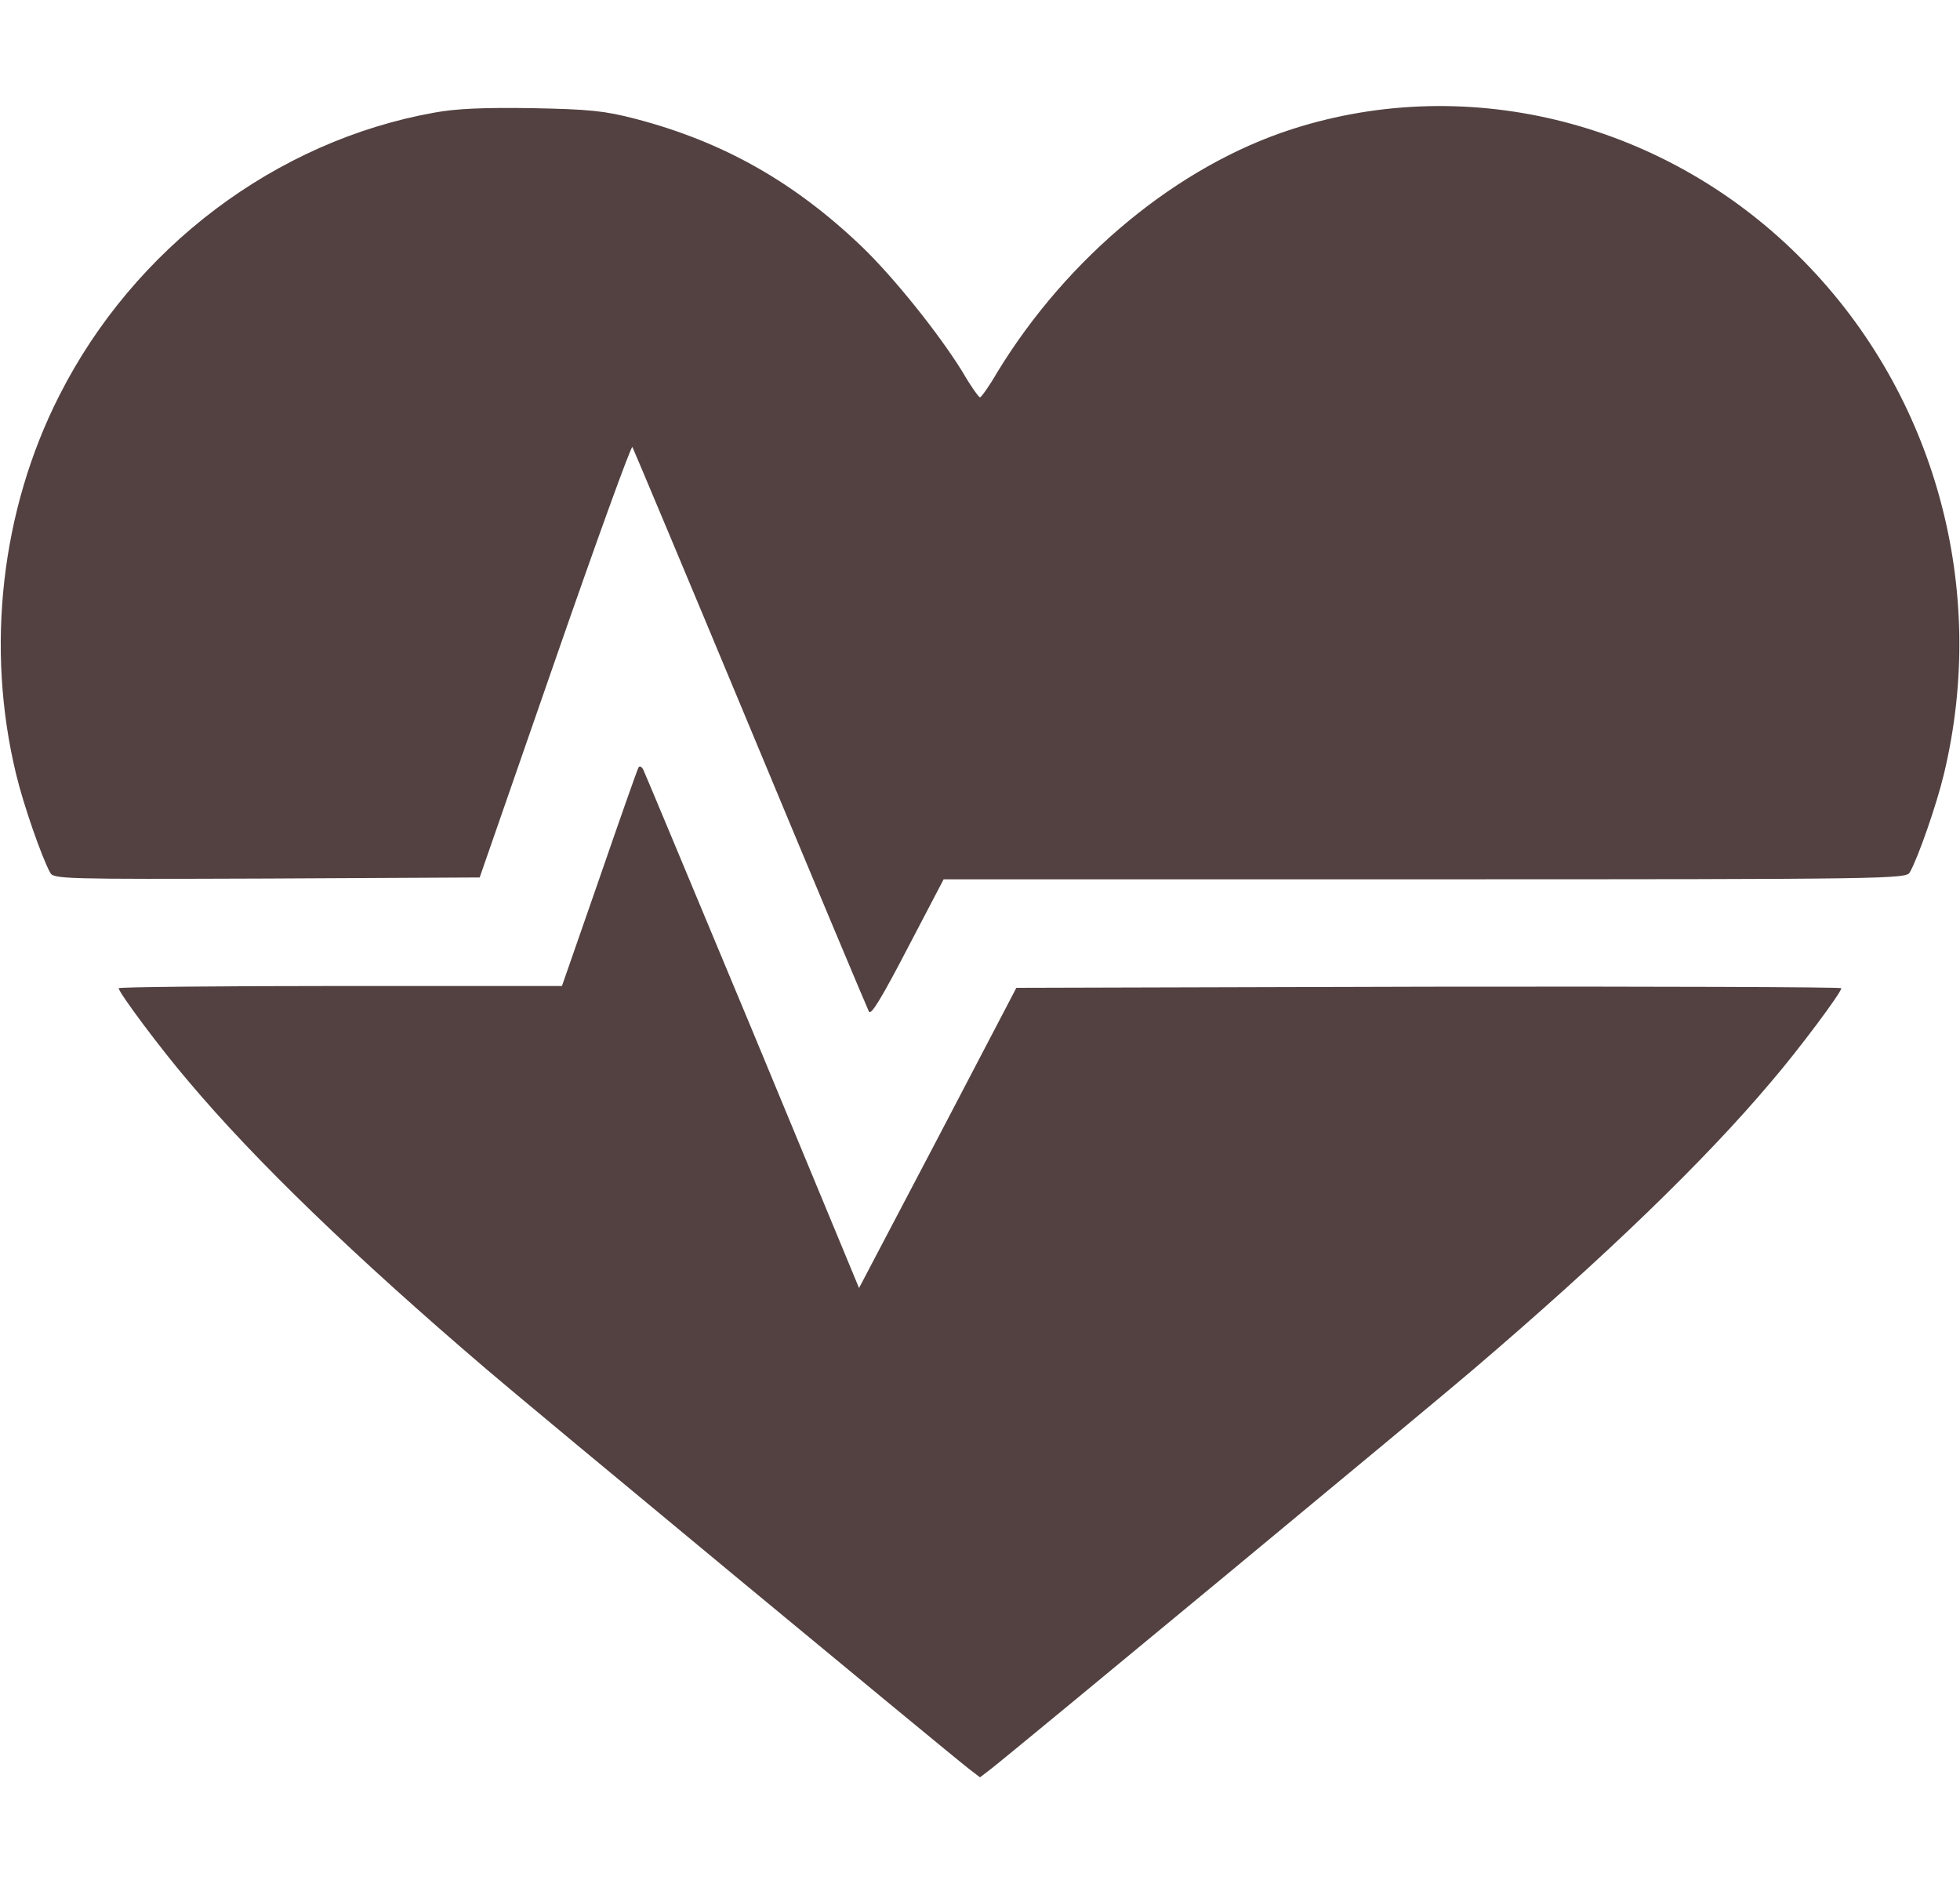 <svg width="49" height="47" viewBox="0 0 49 47" fill="none" xmlns="http://www.w3.org/2000/svg">
<path d="M10.862 2.815C6.891 3.523 3.35 6.199 1.483 9.888C0.029 12.748 -0.364 16.188 0.402 19.352C0.584 20.116 1.043 21.431 1.254 21.817C1.34 21.974 1.56 21.983 6.671 21.964L11.992 21.937L13.877 16.51C14.911 13.53 15.781 11.129 15.81 11.175C15.839 11.231 17.169 14.395 18.758 18.212C20.346 22.029 21.686 25.22 21.725 25.294C21.782 25.386 22.069 24.898 22.691 23.703L23.591 21.983H35.621C47.239 21.983 47.66 21.974 47.746 21.808C47.957 21.431 48.416 20.116 48.598 19.352C49.708 14.735 48.388 9.888 45.105 6.54C41.727 3.081 36.76 1.794 32.3 3.229C29.448 4.148 26.692 6.42 24.931 9.308C24.73 9.658 24.529 9.934 24.5 9.934C24.471 9.934 24.27 9.658 24.069 9.308C23.476 8.343 22.337 6.926 21.543 6.163C19.849 4.544 18.069 3.541 15.887 2.971C15.111 2.769 14.738 2.732 13.303 2.704C12.107 2.686 11.408 2.714 10.862 2.815Z" fill="#534141"/>
<path d="M15.963 19.186C15.935 19.233 15.494 20.483 14.987 21.955L14.049 24.65H8.508C5.465 24.65 2.967 24.677 2.967 24.705C2.967 24.816 4.039 26.25 4.718 27.041C6.383 29.019 8.881 31.429 12.154 34.225C13.092 35.034 23.734 43.845 24.223 44.222L24.5 44.434L24.777 44.222C25.266 43.845 35.908 35.034 36.846 34.225C40.119 31.429 42.617 29.019 44.282 27.041C44.961 26.25 46.033 24.816 46.033 24.705C46.033 24.677 41.392 24.659 35.726 24.668L25.409 24.696L23.447 28.449L21.476 32.201L18.815 25.781C17.341 22.249 16.116 19.306 16.078 19.233C16.04 19.168 15.992 19.14 15.963 19.186Z" fill="#534141"/>
</svg>
